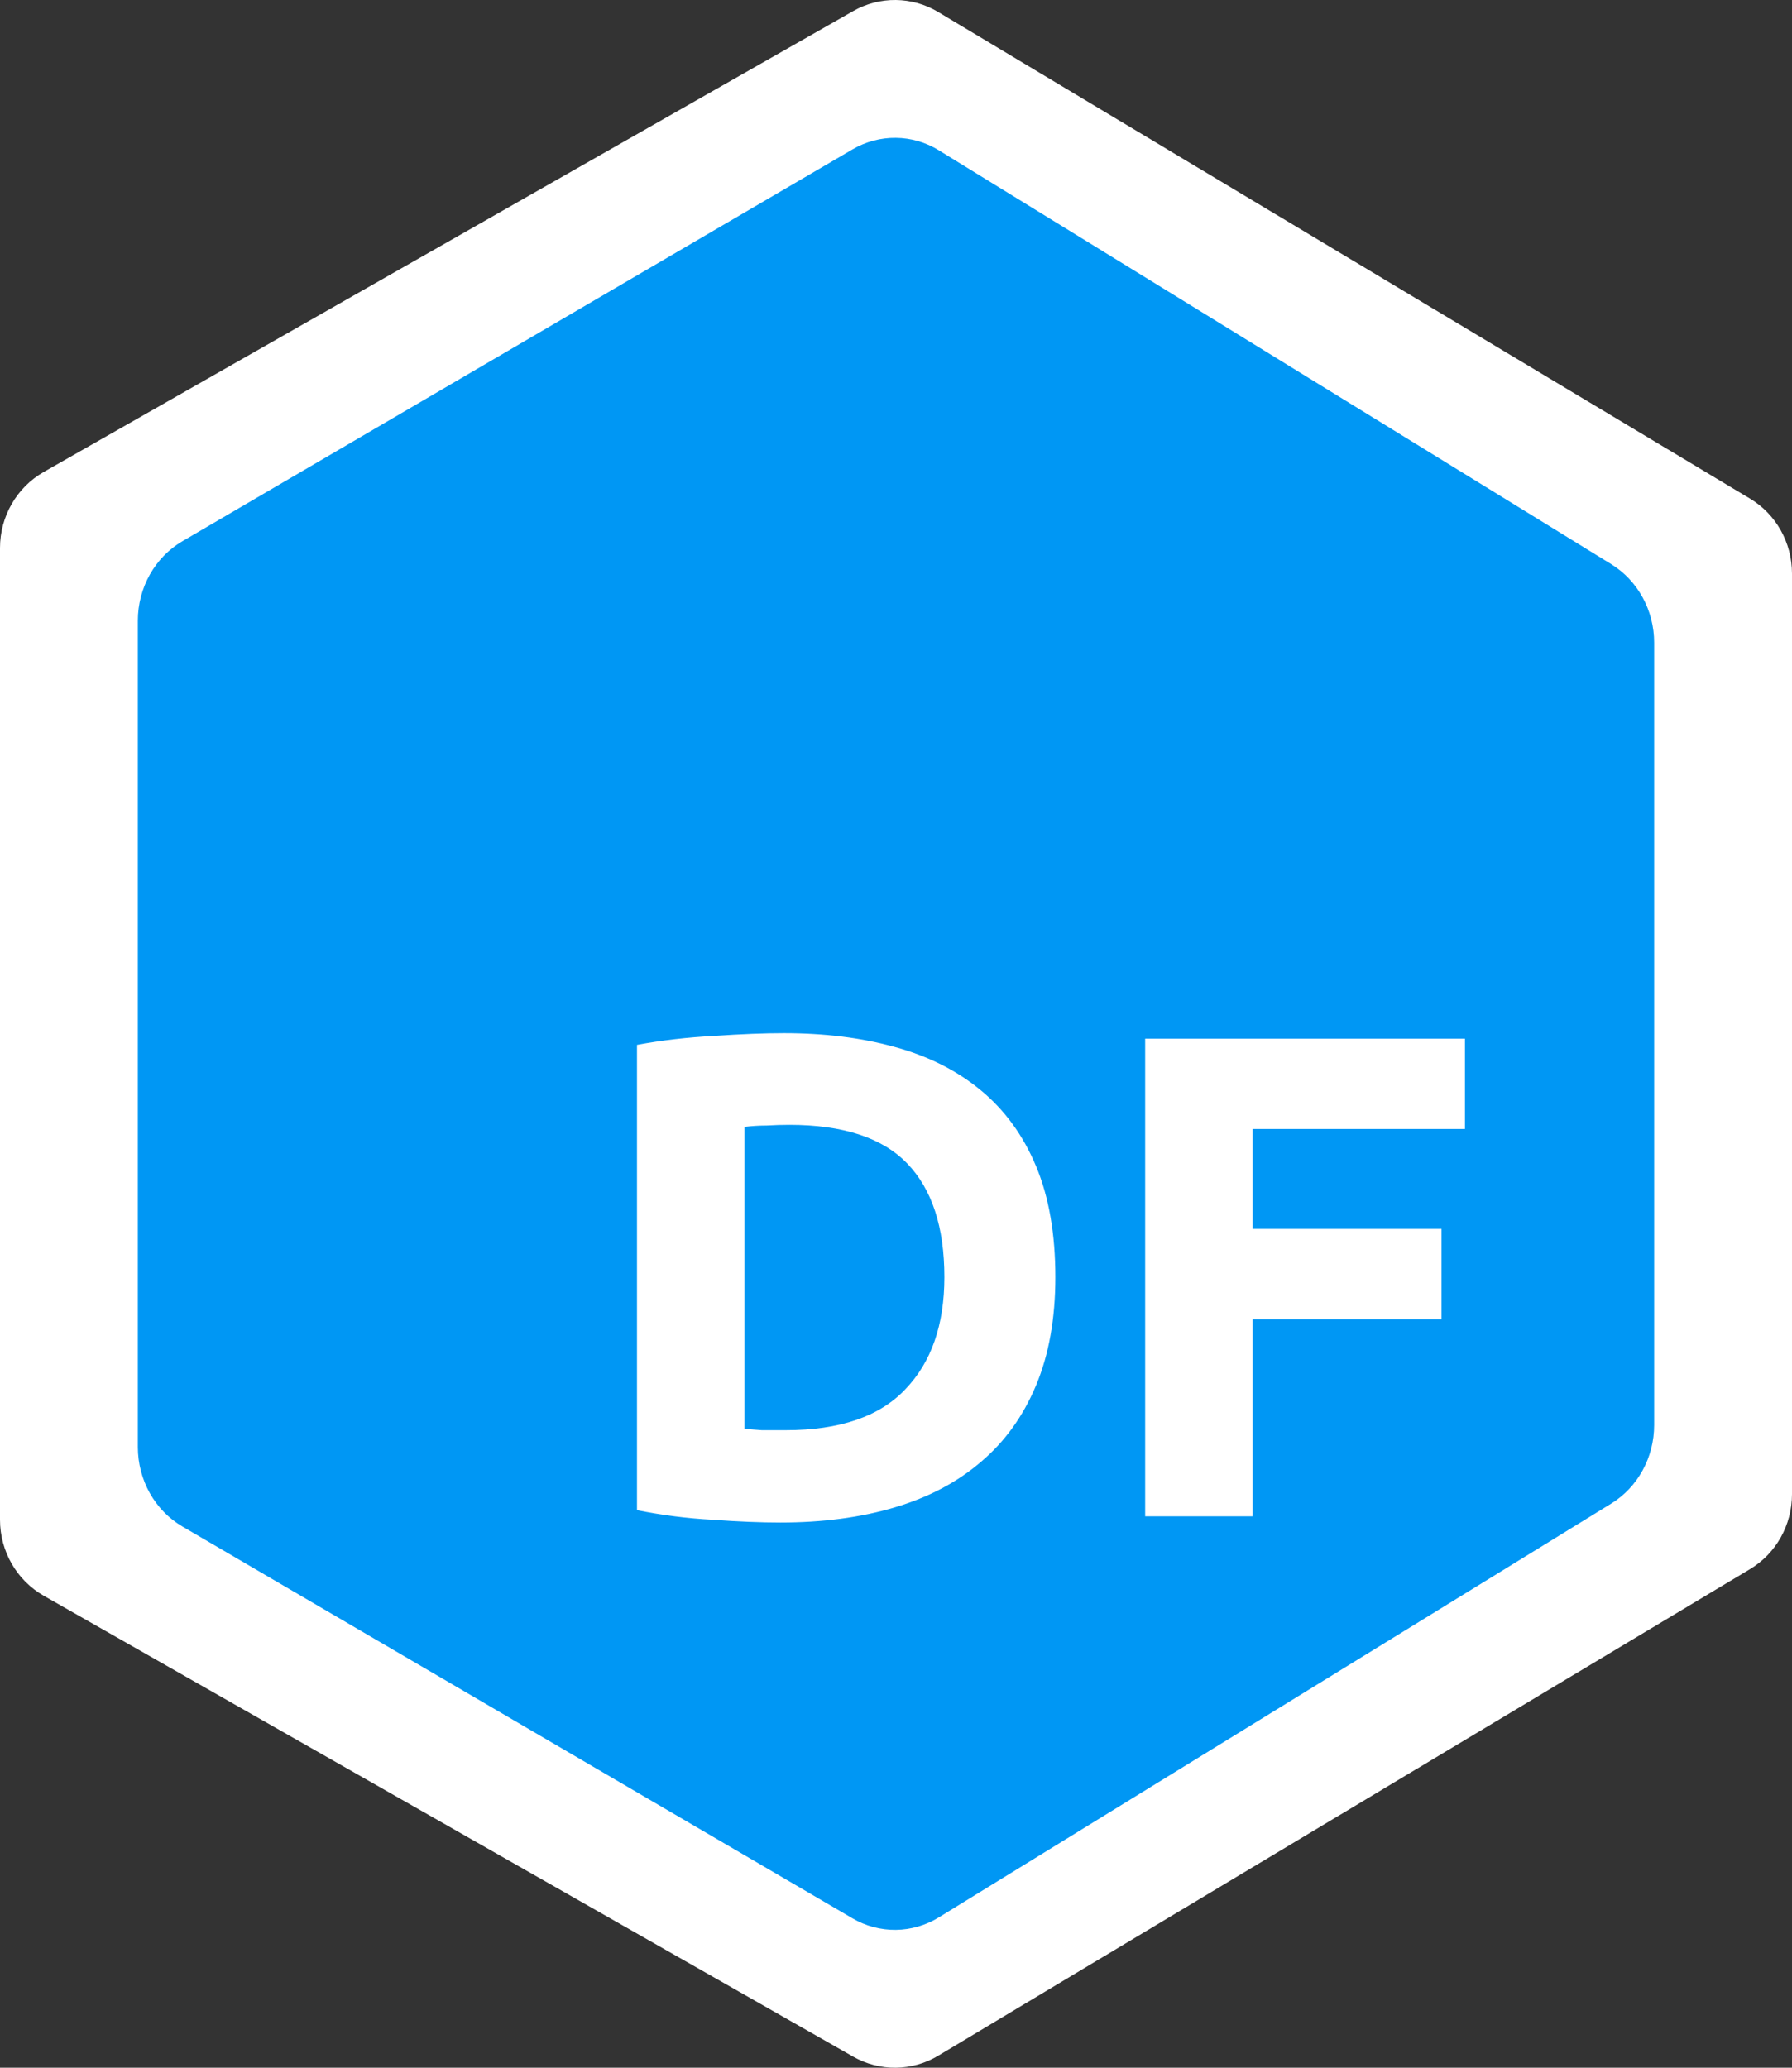 <svg width="26" height="30" viewBox="0 0 26 30" fill="none" xmlns="http://www.w3.org/2000/svg">
<rect x="0" y="0" width="26" height="30" fill="#333333" stroke="none"/>
<path d="M0.634 6.848L12.38 0.16C12.764 -0.058 13.233 -0.053 13.612 0.174L25.389 7.233C25.768 7.459 26 7.873 26 8.321V21.679C26 22.127 25.768 22.541 25.389 22.767L13.612 29.826C13.233 30.053 12.764 30.058 12.38 29.84L0.634 23.152C0.243 22.929 0 22.508 0 22.05V7.95C0 7.492 0.243 7.071 0.634 6.848Z" fill="white"/>
<path d="M2.647 7.852L12.368 2.168C12.759 1.939 13.238 1.944 13.624 2.182L23.377 8.185C23.763 8.423 24 8.856 24 9.324V20.676C24 21.144 23.763 21.578 23.377 21.815L13.624 27.817C13.238 28.055 12.759 28.061 12.368 27.832L2.647 22.148C2.248 21.915 2 21.474 2 20.995V9.005C2 8.527 2.248 8.085 2.647 7.852Z" fill="#0097F4"/>
<path d="M16.615 22V15.07H21.255V16.38H18.175V17.83H20.915V19.14H18.175V22H16.615Z" fill="white"/>
<path d="M10.802 20.73C10.876 20.737 10.959 20.743 11.052 20.75C11.152 20.75 11.269 20.75 11.402 20.75C12.182 20.75 12.759 20.553 13.132 20.16C13.512 19.767 13.702 19.223 13.702 18.53C13.702 17.803 13.522 17.253 13.162 16.88C12.802 16.507 12.232 16.32 11.452 16.32C11.345 16.32 11.236 16.323 11.122 16.33C11.009 16.33 10.902 16.337 10.802 16.35V20.73ZM15.312 18.53C15.312 19.13 15.219 19.653 15.032 20.1C14.845 20.547 14.579 20.917 14.232 21.21C13.892 21.503 13.476 21.723 12.982 21.87C12.489 22.017 11.935 22.09 11.322 22.09C11.042 22.09 10.716 22.077 10.342 22.05C9.969 22.03 9.602 21.983 9.242 21.91V15.16C9.602 15.093 9.976 15.05 10.362 15.03C10.755 15.003 11.092 14.99 11.372 14.99C11.966 14.99 12.502 15.057 12.982 15.19C13.469 15.323 13.886 15.533 14.232 15.82C14.579 16.107 14.845 16.473 15.032 16.92C15.219 17.367 15.312 17.903 15.312 18.53Z" fill="white"/>
</svg>

